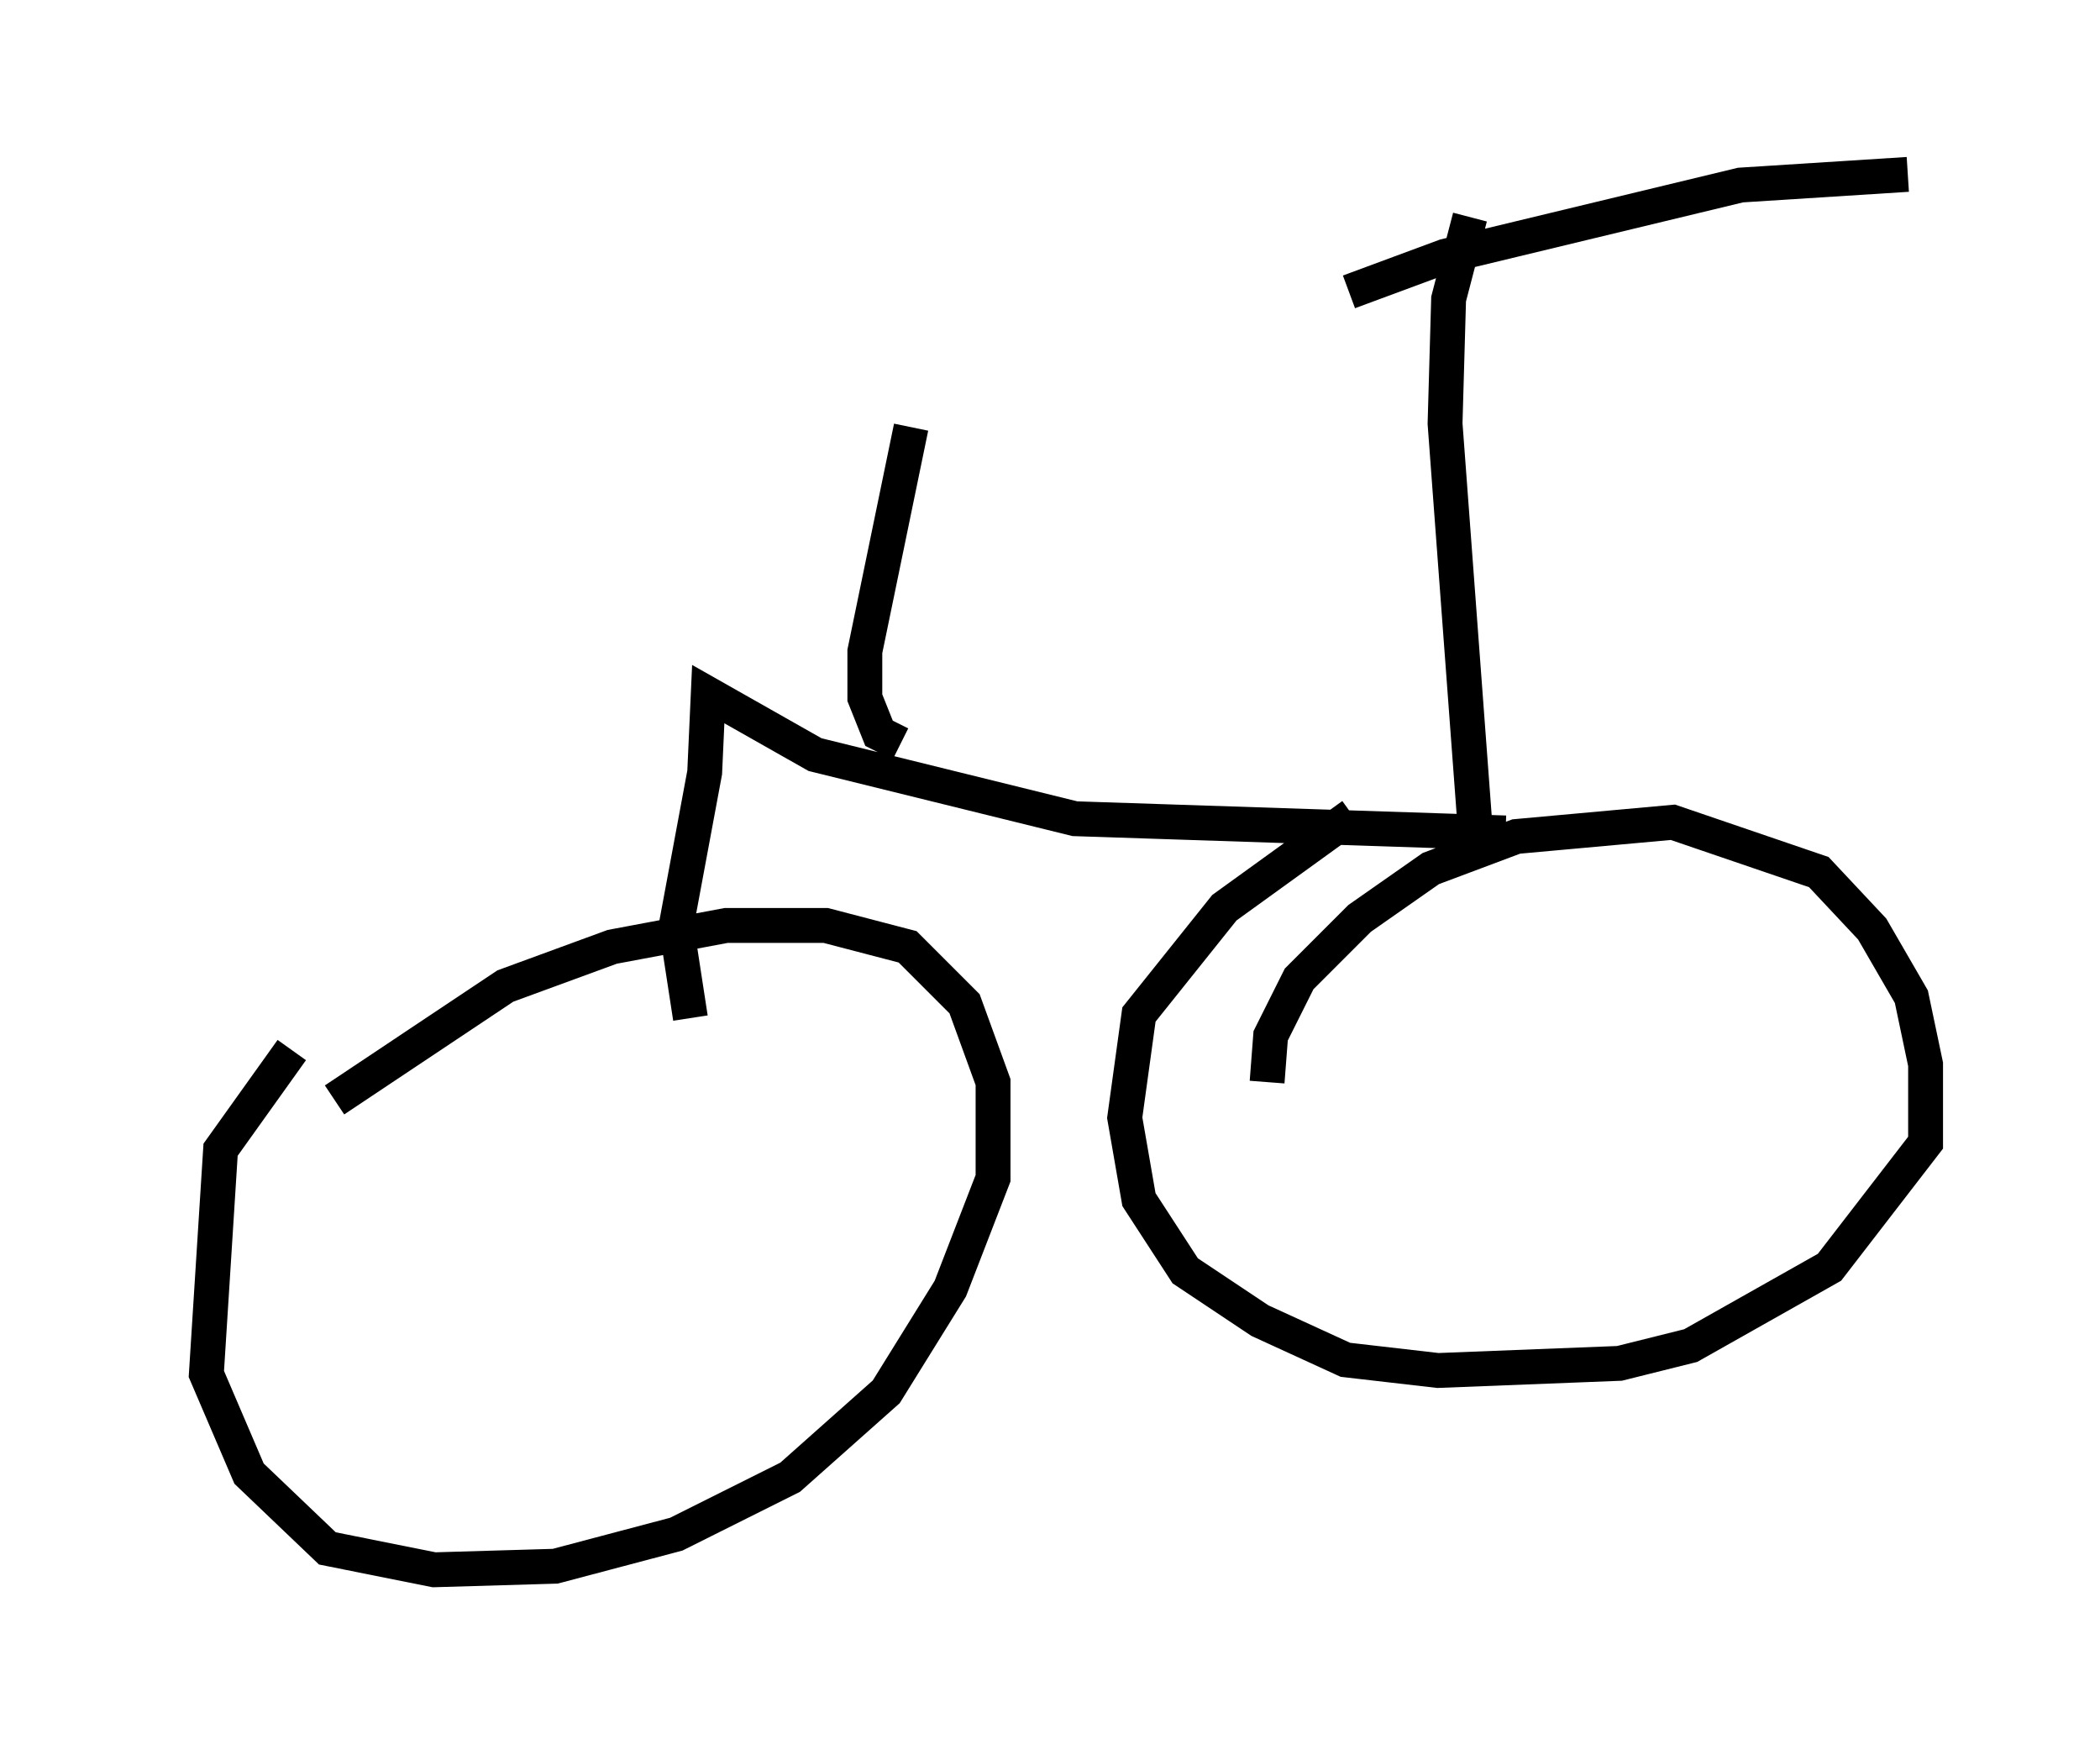 <?xml version="1.0" encoding="utf-8" ?>
<svg baseProfile="full" height="50.017" version="1.1" width="60.226" xmlns="http://www.w3.org/2000/svg" xmlns:ev="http://www.w3.org/2001/xml-events" xmlns:xlink="http://www.w3.org/1999/xlink"><defs /><rect fill="white" height="50.017" width="60.226" x="0" y="0" /><path d="M5, 35.625 m4.594, -4.083 l4.9, -3.267 3.063, -1.123 l3.267, -0.613 2.858, 0.0 l2.348, 0.613 1.633, 1.633 l0.817, 2.246 0.0, 2.756 l-1.225, 3.165 -1.838, 2.96 l-2.756, 2.45 -3.267, 1.633 l-3.471, 0.919 -3.471, 0.102 l-3.063, -0.613 -2.246, -2.144 l-1.225, -2.858 0.408, -6.431 l2.042, -2.858 m27.971, 0.919 l0.102, -1.327 0.817, -1.633 l1.735, -1.735 2.042, -1.429 l2.45, -0.919 4.492, -0.408 l4.185, 1.429 1.531, 1.633 l1.123, 1.94 0.408, 1.94 l0.0, 2.246 -2.756, 3.573 l-3.981, 2.246 -2.042, 0.51 l-5.206, 0.204 -2.654, -0.306 l-2.45, -1.123 -2.144, -1.429 l-1.327, -2.042 -0.408, -2.348 l0.408, -2.96 2.45, -3.063 l3.675, -2.654 m-18.988, 5.819 l-0.408, -2.654 0.817, -4.39 l0.102, -2.246 3.063, 1.735 l7.452, 1.838 12.352, 0.408 m-0.817, 0.613 l-0.919, -12.352 0.102, -3.573 l0.613, -2.348 m-3.471, 2.144 l2.756, -1.021 8.473, -2.042 l4.798, -0.306 m-28.89, 16.334 l-0.613, -0.306 -0.408, -1.021 l0.0, -1.327 1.327, -6.431 " fill="none" stroke="black" stroke-width="1" /></svg>